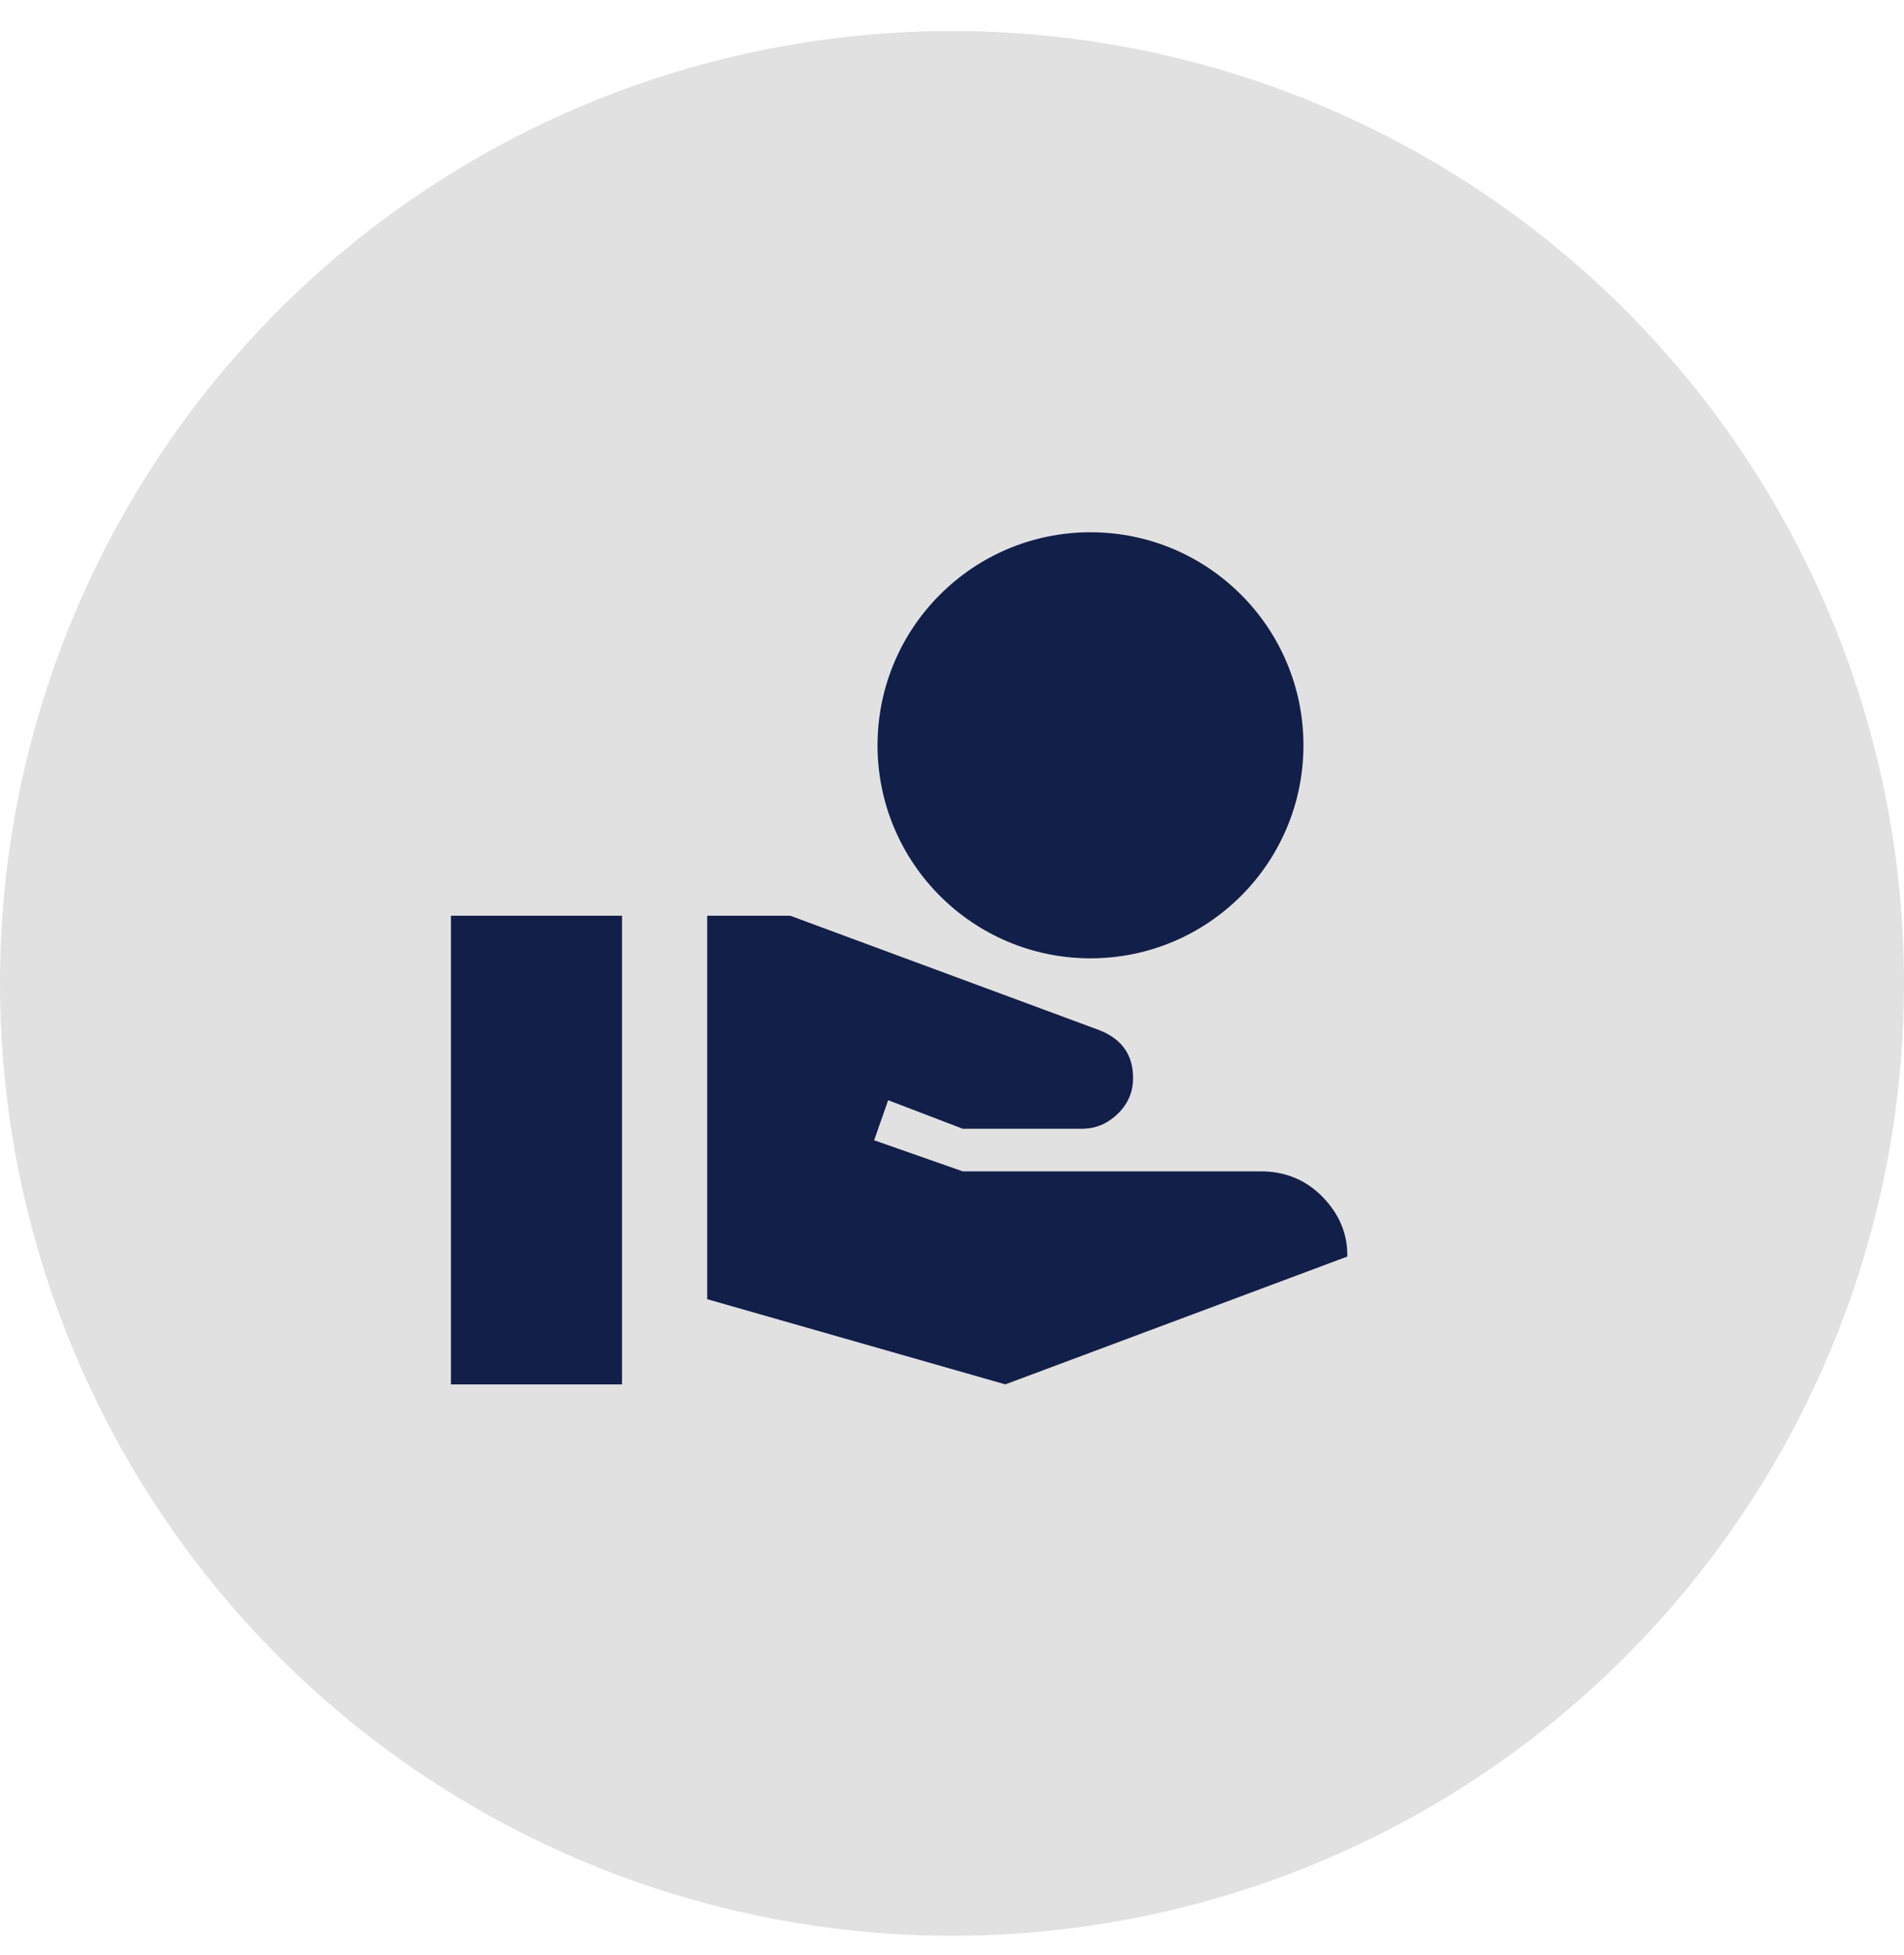 <svg width="38" height="39" viewBox="0 0 38 39" fill="none" xmlns="http://www.w3.org/2000/svg">
<circle cx="19" cy="19.619" r="19" fill="#E1E1E1"/>
<path d="M21.764 19.119C24.11 19.119 26.014 17.215 26.014 14.869C26.014 12.523 24.11 10.619 21.764 10.619C19.418 10.619 17.514 12.523 17.514 14.869C17.514 17.215 19.418 19.119 21.764 19.119ZM26.396 23.879C26.065 23.539 25.648 23.369 25.164 23.369H19.214L17.446 22.749L17.726 21.95L19.214 22.519H21.594C21.891 22.519 22.129 22.4 22.325 22.205C22.52 22.009 22.614 21.771 22.614 21.508C22.614 21.049 22.393 20.734 21.951 20.556L15.771 18.269H14.114V25.919L20.064 27.619L26.889 25.069C26.898 24.619 26.728 24.219 26.396 23.879ZM12.414 18.269H9V27.619H12.414V18.269Z" fill="#121F49"/>
</svg>

